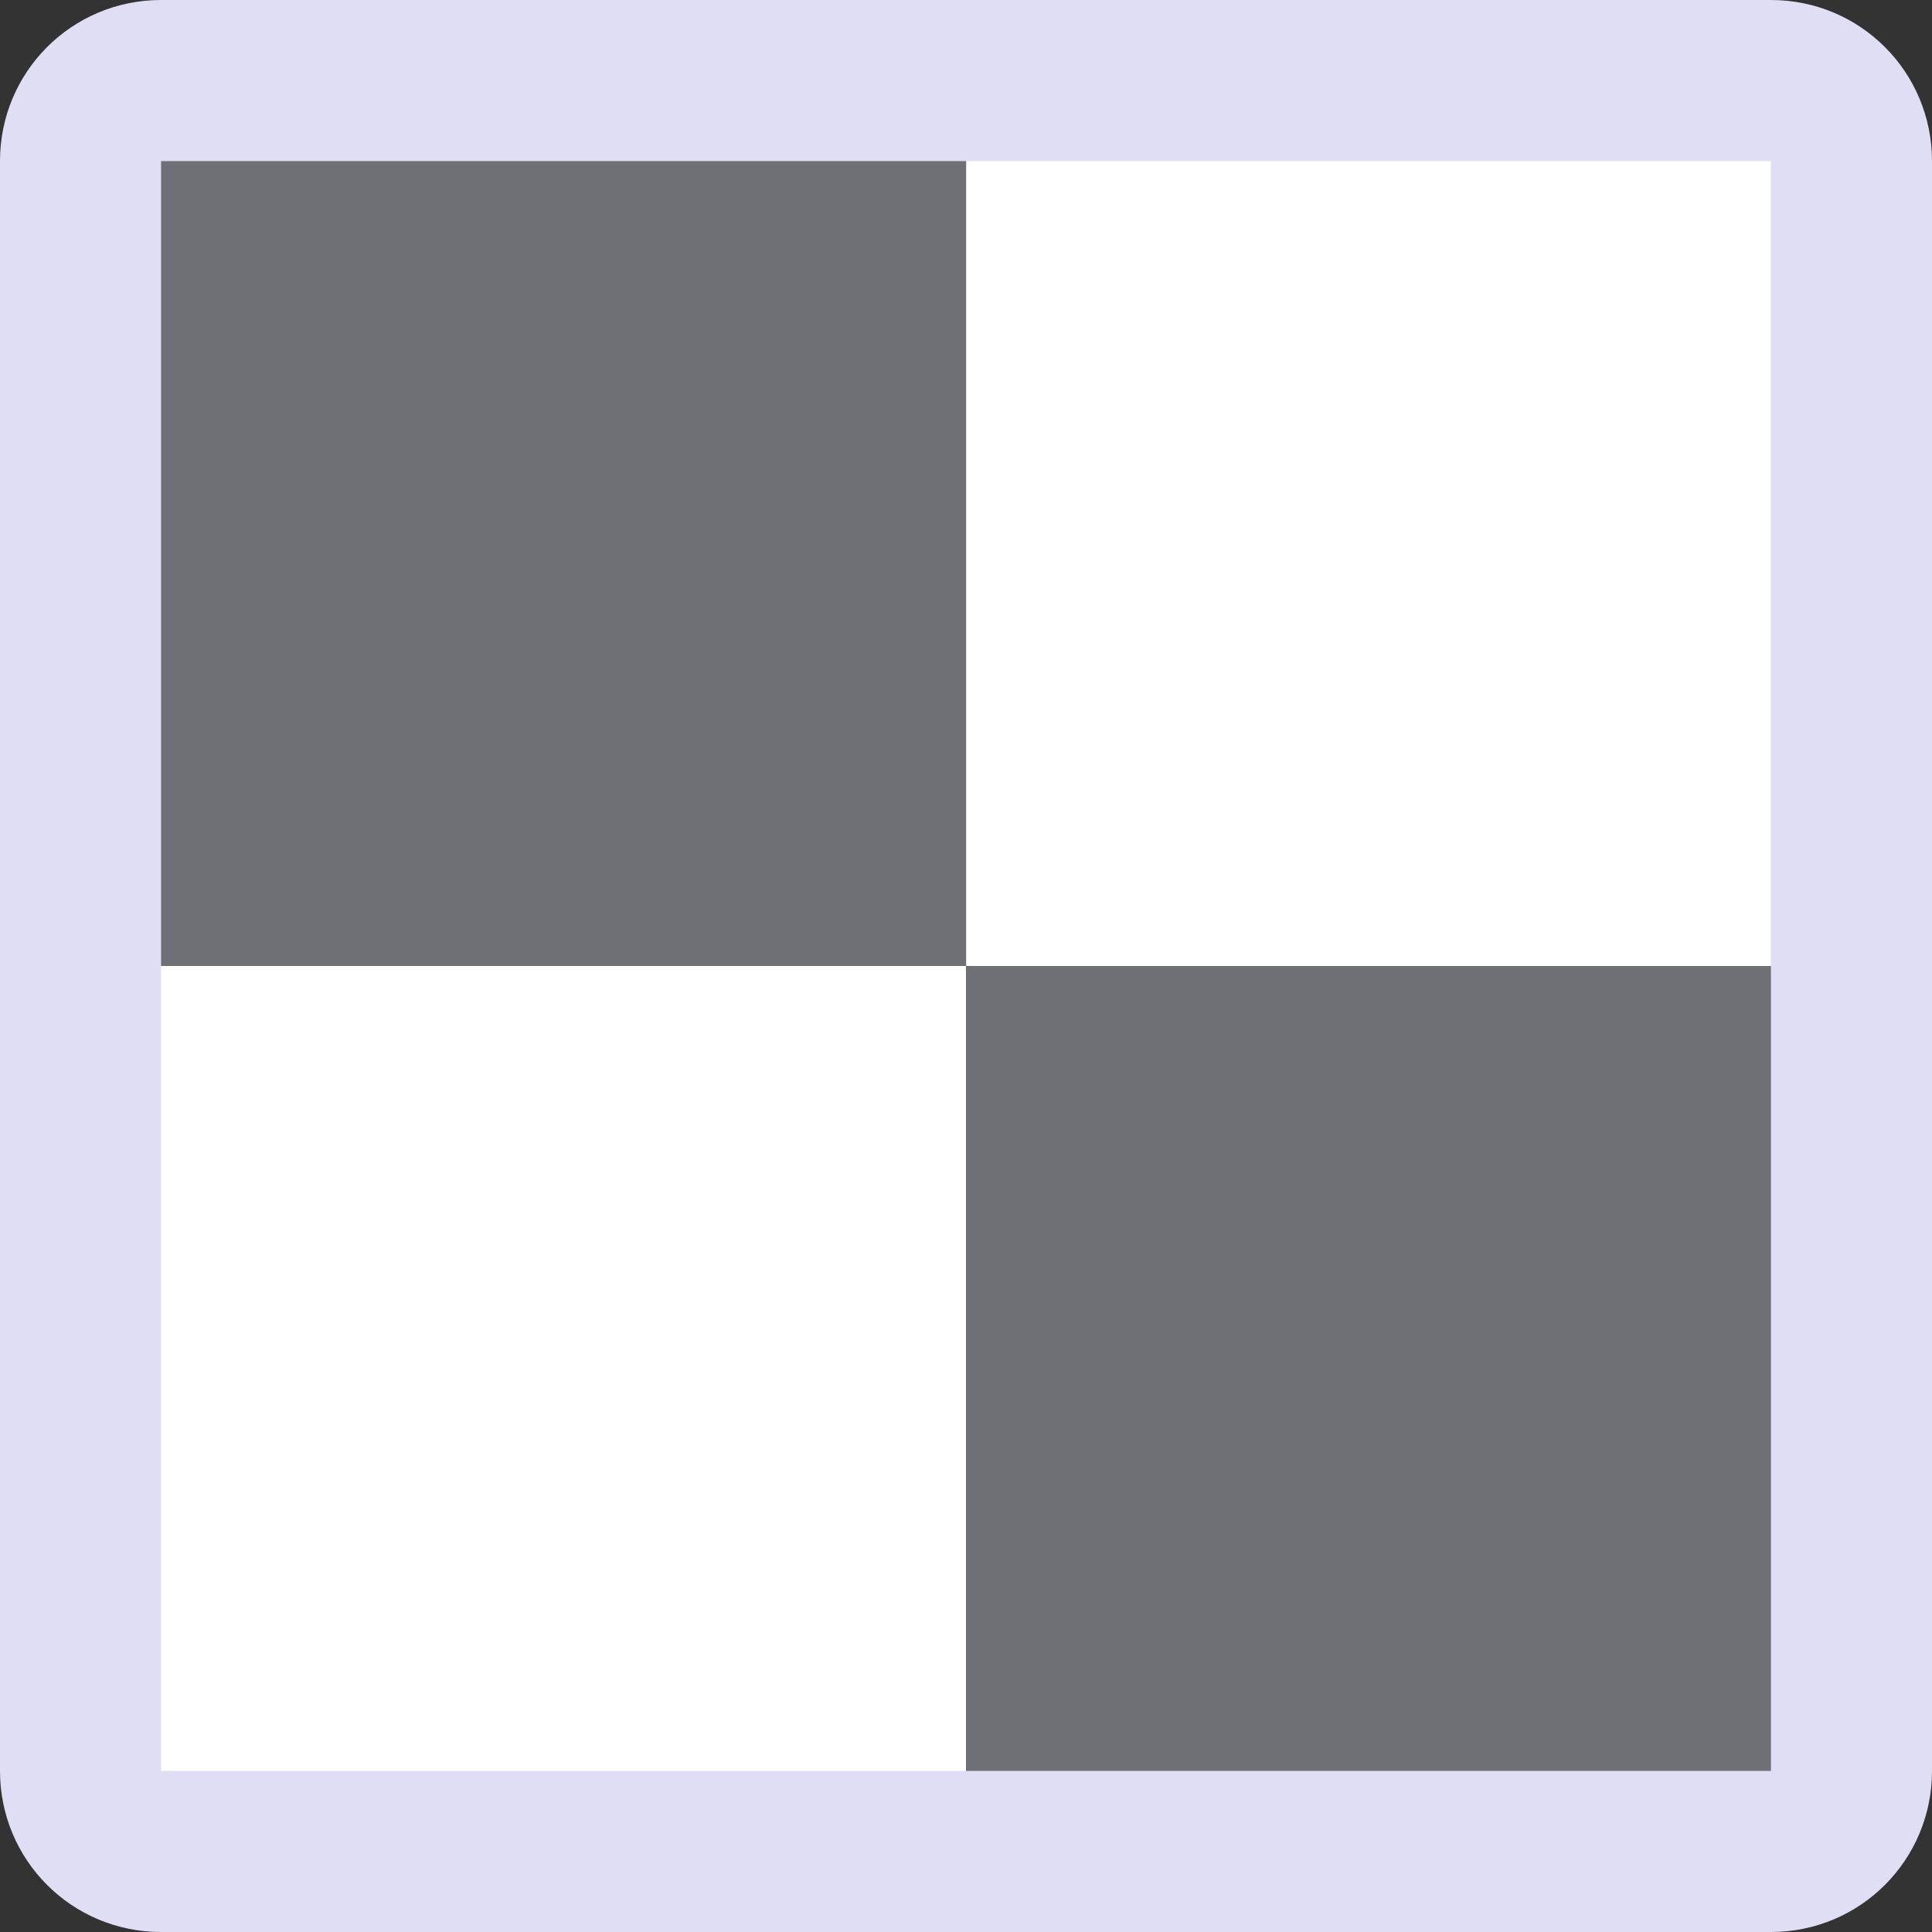 <svg width="16" height="16" version="1.1" xmlns="http://www.w3.org/2000/svg">
 <rect width="100%" height="100%" fill="#333333" stroke="none"/>
 <rect x=".4" y=".4" width="7.6" height="7.6" fill="#e0def4" opacity=".35" stroke-width=".8"/>
 <rect x=".4" y="8" width="7.6" height="7.6" fill="#ffffff" stroke-width=".8"/>
 <rect x="8.001" y="8" width="7.6" height="7.6" fill="#e0def4" opacity=".35" stroke-width=".8"/>
 <rect x="8.001" y=".4" width="7.6" height="7.6" fill="#ffffff" stroke-width=".8"/>
 <path d="m1.334 0c-0.739 0-1.334 0.595-1.334 1.334v13.332c0 0.739 0.595 1.334 1.334 1.334h13.332c0.739 0 1.334-0.595 1.334-1.334v-13.332c0-0.739-0.595-1.334-1.334-1.334h-13.332zm0 1.334h13.332v13.332h-13.332v-13.332z" fill="#e0def4" stroke-linecap="round" stroke-linejoin="round" stroke-width="2"/>
</svg>
